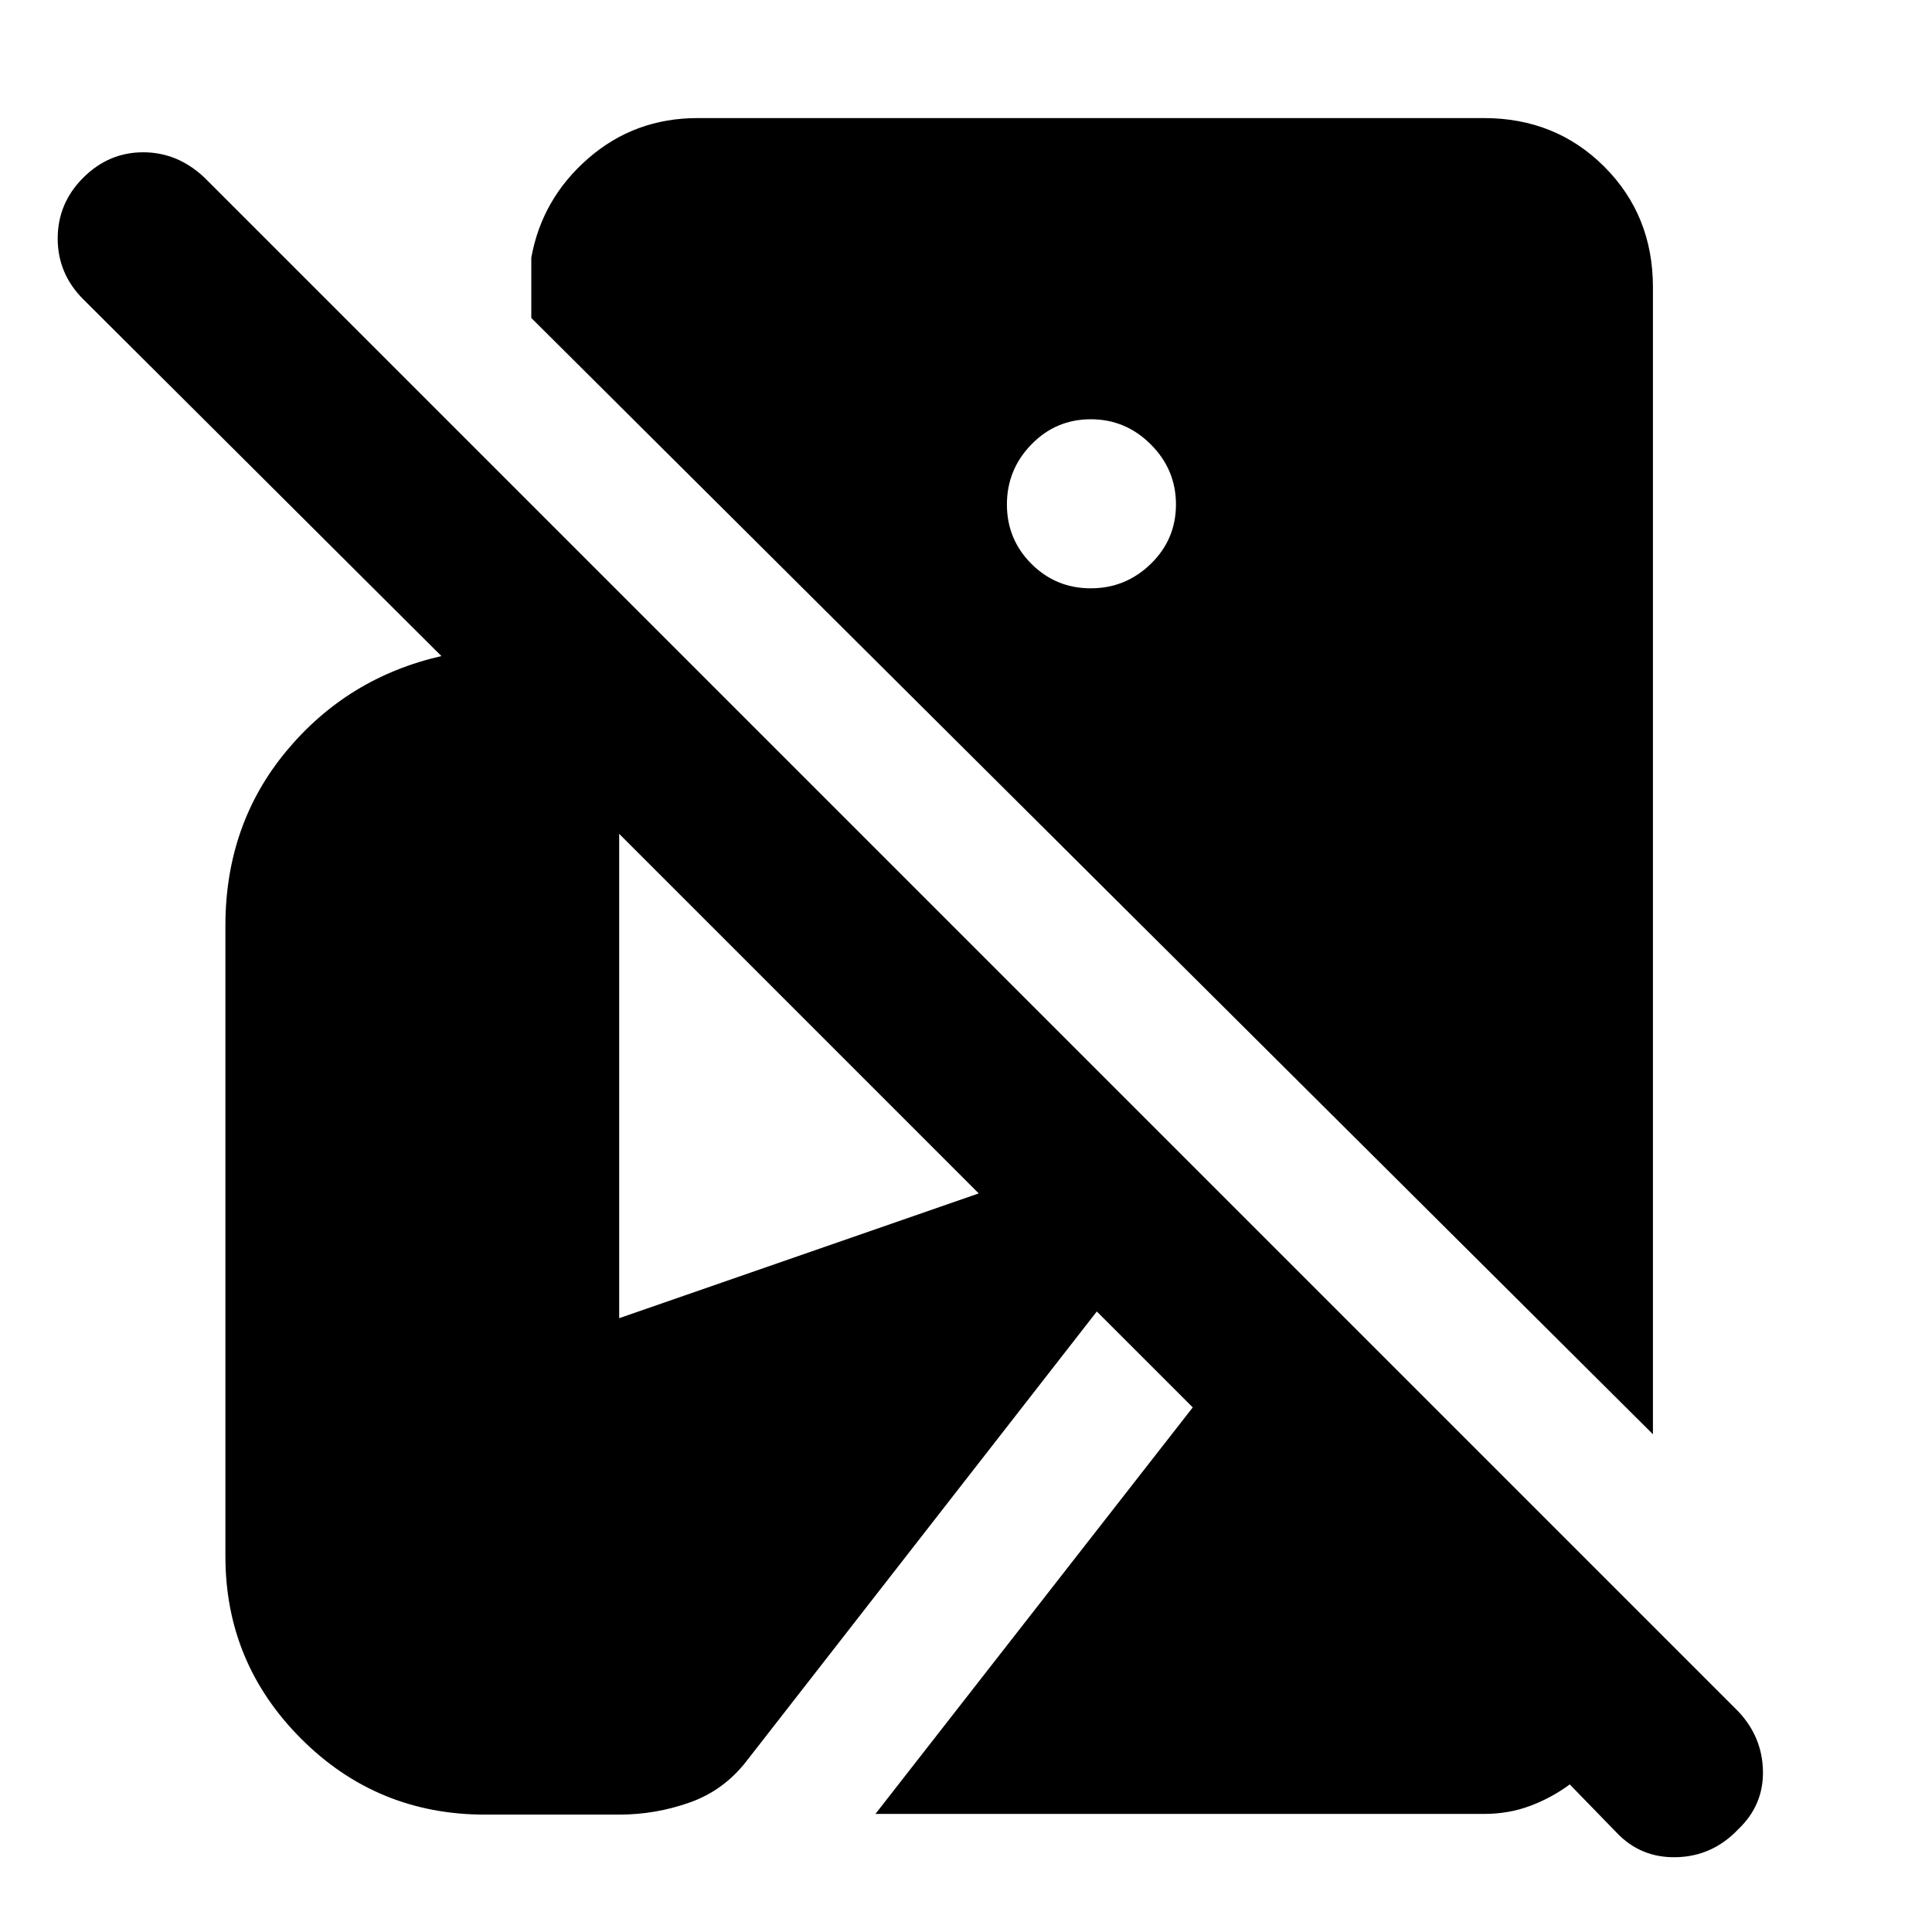 <svg xmlns="http://www.w3.org/2000/svg" height="40" viewBox="0 -960 960 960" width="40"><path d="M863.67-51Q851-37.67 833.17-37.17q-17.84.5-29.84-12.16l-23.33-24q-9 6.66-19.67 10.66-10.66 4-23 4H435l157.67-202L545-308.33 371-85q-11.33 14.67-28.33 20.67-17 6-35 6H241q-53.67 0-91.33-37.67Q112-133.67 112-186.67V-500q0-50.33 30.33-86.83 30.34-36.5 77-47.17l-178-177.33Q28.67-824 28.67-841.5t12.66-30.17Q54-884.33 71.17-884.33q17.16 0 30.5 12.66l762 762Q875.67-97 876-80q.33 17-12.33 29Zm-42.34-196.33L264-802v-30q5.33-29.33 28.33-49.33t54.34-20h390.66q35.67 0 59.84 24.16 24.16 24.17 24.16 59.84v570ZM542-667.67q17.33 0 29.83-12.16 12.5-12.17 12.5-29.5 0-17.34-12.5-29.84T542-751.67q-17.33 0-29.5 12.5-12.17 12.5-12.17 29.84 0 17.33 12.17 29.5 12.17 12.16 29.5 12.16ZM307.67-305l178.66-62-178.66-178.67V-305Z"/></svg>